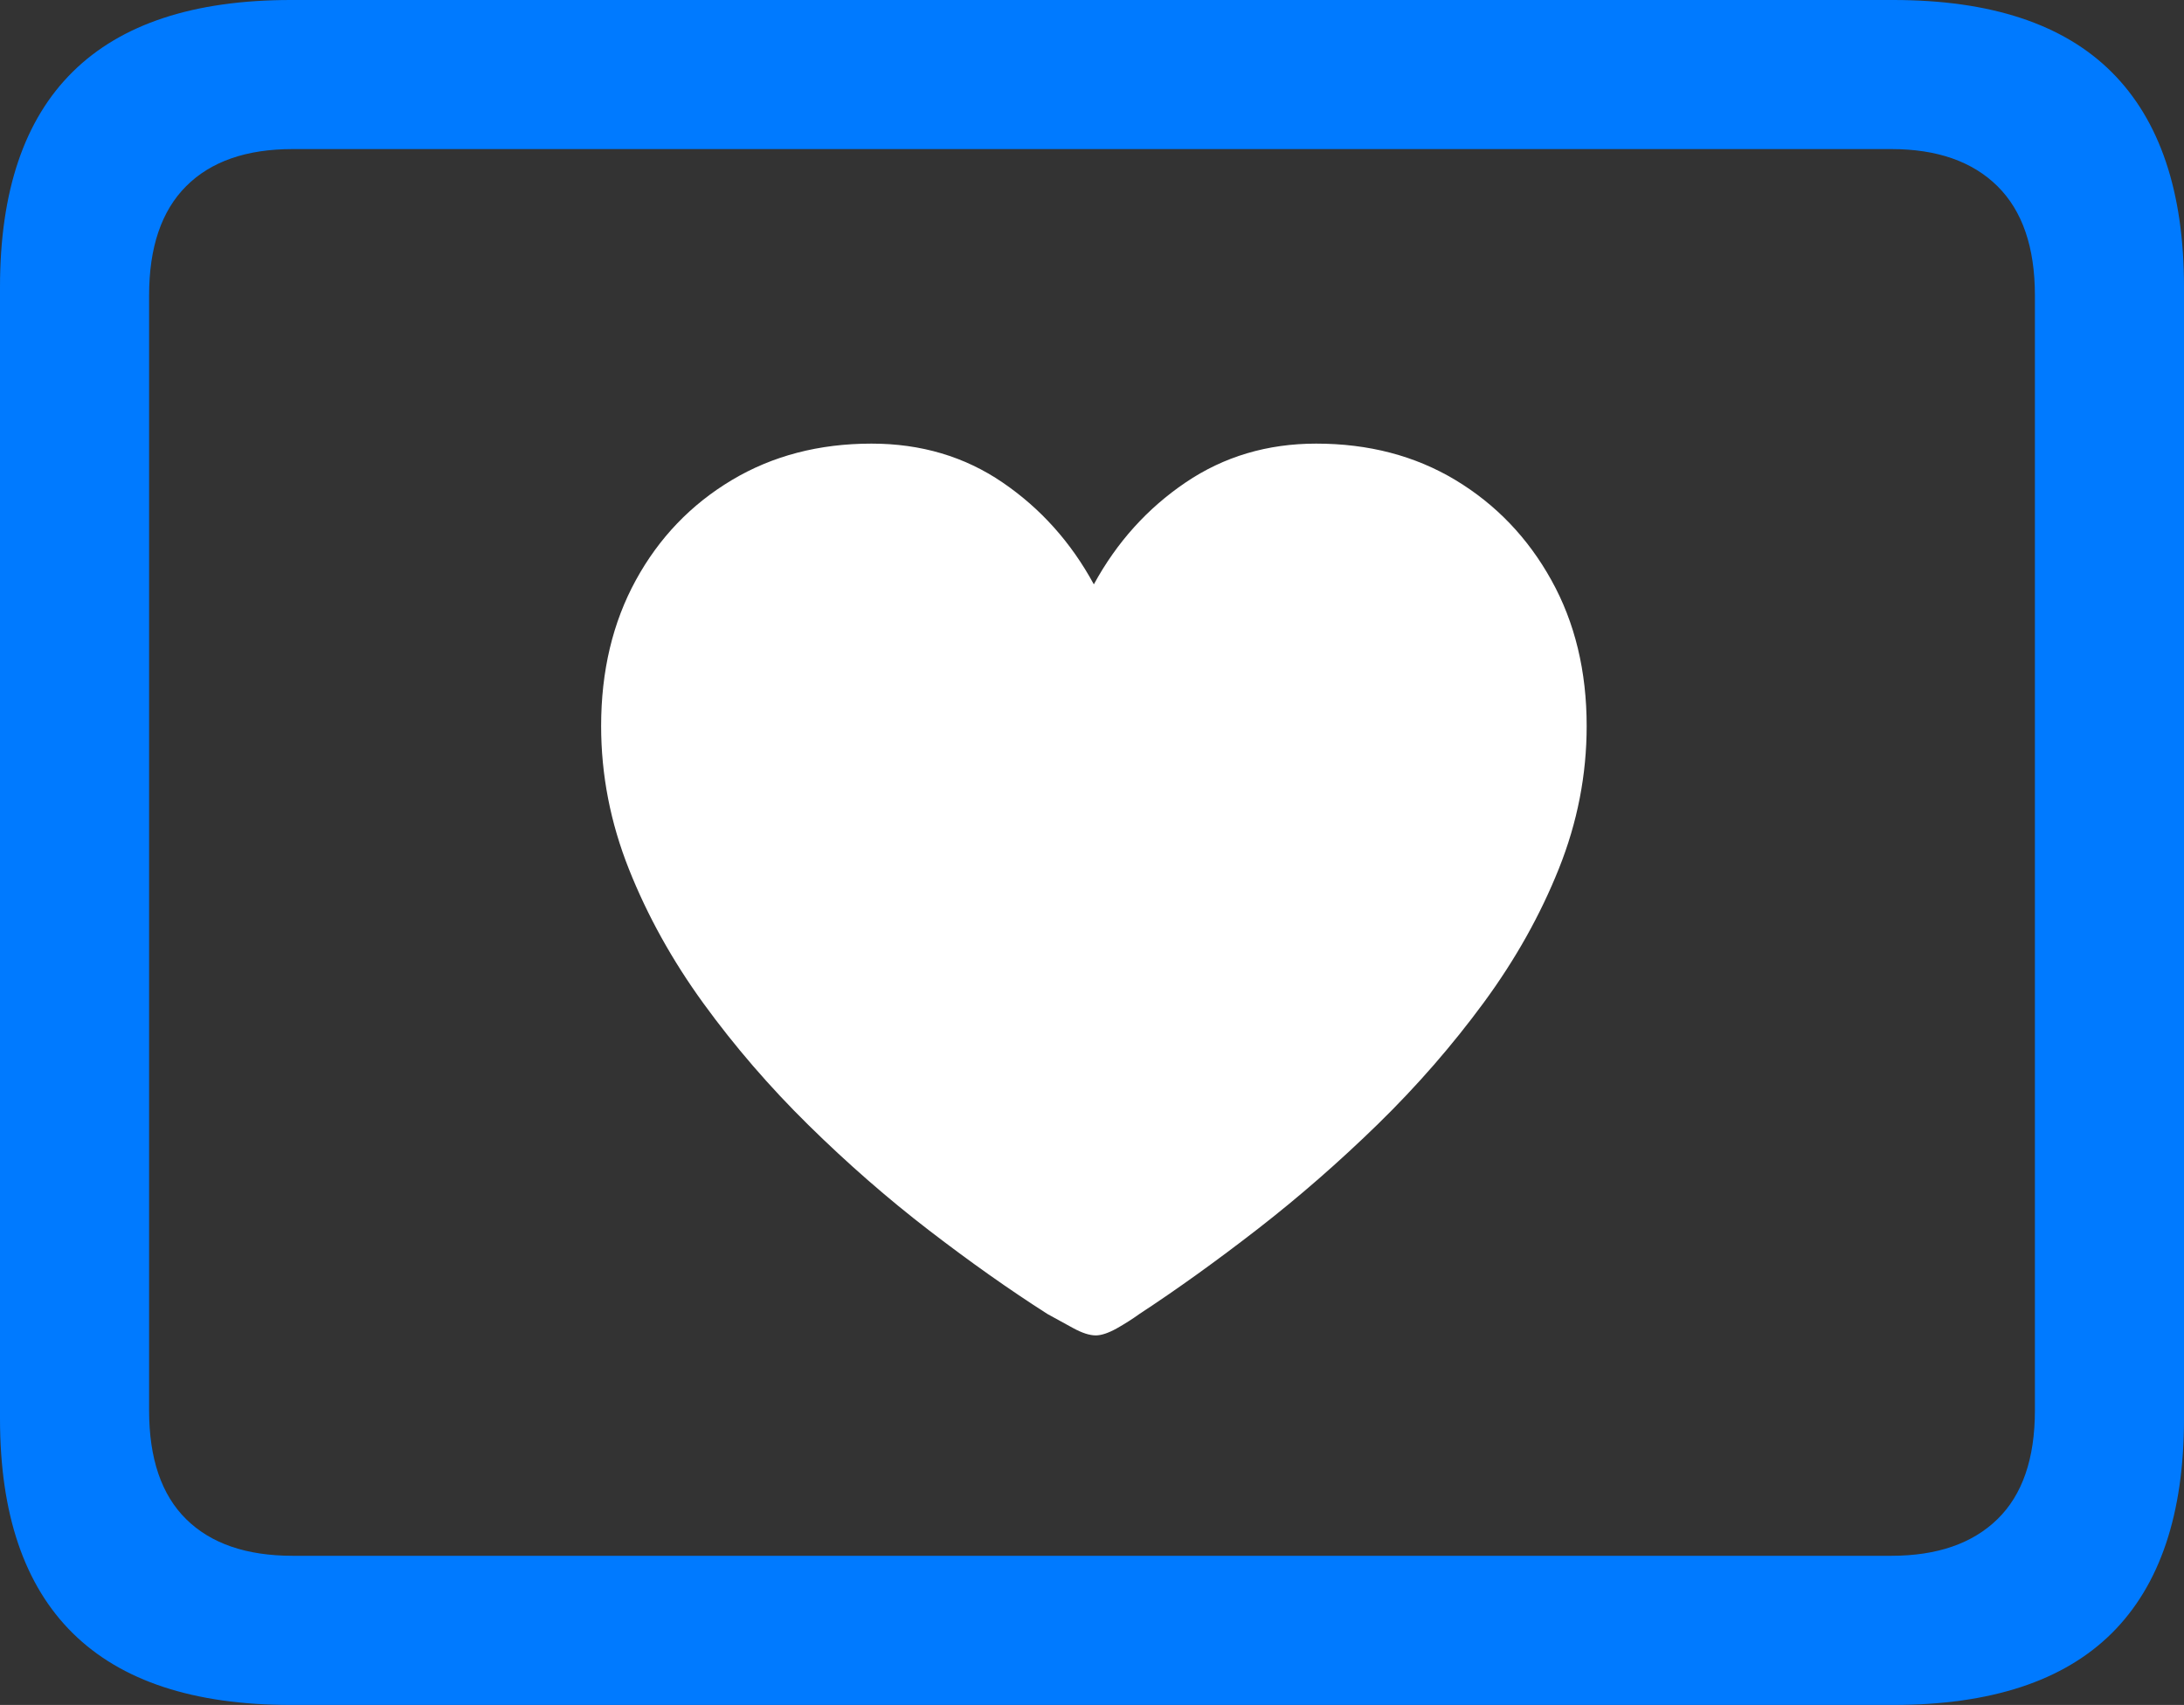 <?xml version="1.0" encoding="UTF-8"?>
<!--Generator: Apple Native CoreSVG 175.5-->
<!DOCTYPE svg
PUBLIC "-//W3C//DTD SVG 1.1//EN"
       "http://www.w3.org/Graphics/SVG/1.1/DTD/svg11.dtd">
<svg version="1.1" xmlns="http://www.w3.org/2000/svg" xmlns:xlink="http://www.w3.org/1999/xlink" width="23.027" height="17.979">
 <rect width="100%" height="100%" fill="#333333" stroke="none"/>
 <g>
  <rect height="17.979" opacity="0" width="23.027" x="0" y="0"/>
  <path d="M3.066 17.979L19.961 17.979Q21.504 17.979 22.266 17.222Q23.027 16.465 23.027 14.961L23.027 3.027Q23.027 1.523 22.266 0.762Q21.504 0 19.961 0L3.066 0Q1.533 0 0.767 0.757Q0 1.514 0 3.027L0 14.961Q0 16.465 0.767 17.222Q1.533 17.979 3.066 17.979ZM3.086 16.406Q2.354 16.406 1.963 16.02Q1.572 15.635 1.572 14.873L1.572 3.115Q1.572 2.354 1.963 1.963Q2.354 1.572 3.086 1.572L19.941 1.572Q20.664 1.572 21.06 1.963Q21.455 2.354 21.455 3.115L21.455 14.873Q21.455 15.635 21.06 16.02Q20.664 16.406 19.941 16.406Z" fill="#007aff"/>
  <path d="M9.189 4.678Q8.359 4.678 7.715 5.063Q7.07 5.449 6.704 6.118Q6.338 6.787 6.338 7.656Q6.338 8.428 6.631 9.165Q6.924 9.902 7.417 10.581Q7.91 11.26 8.525 11.865Q9.141 12.471 9.795 12.974Q10.449 13.477 11.045 13.857Q11.172 13.926 11.313 14.004Q11.455 14.082 11.553 14.082Q11.641 14.082 11.773 14.009Q11.904 13.935 12.012 13.857Q12.607 13.467 13.262 12.959Q13.916 12.451 14.531 11.851Q15.146 11.25 15.645 10.571Q16.143 9.893 16.436 9.16Q16.729 8.428 16.729 7.656Q16.729 6.787 16.357 6.118Q15.986 5.449 15.347 5.063Q14.707 4.678 13.877 4.678Q13.105 4.678 12.5 5.088Q11.895 5.498 11.533 6.162Q11.172 5.498 10.571 5.088Q9.971 4.678 9.189 4.678Z" fill="#ffffff"/>
 </g>
</svg>
